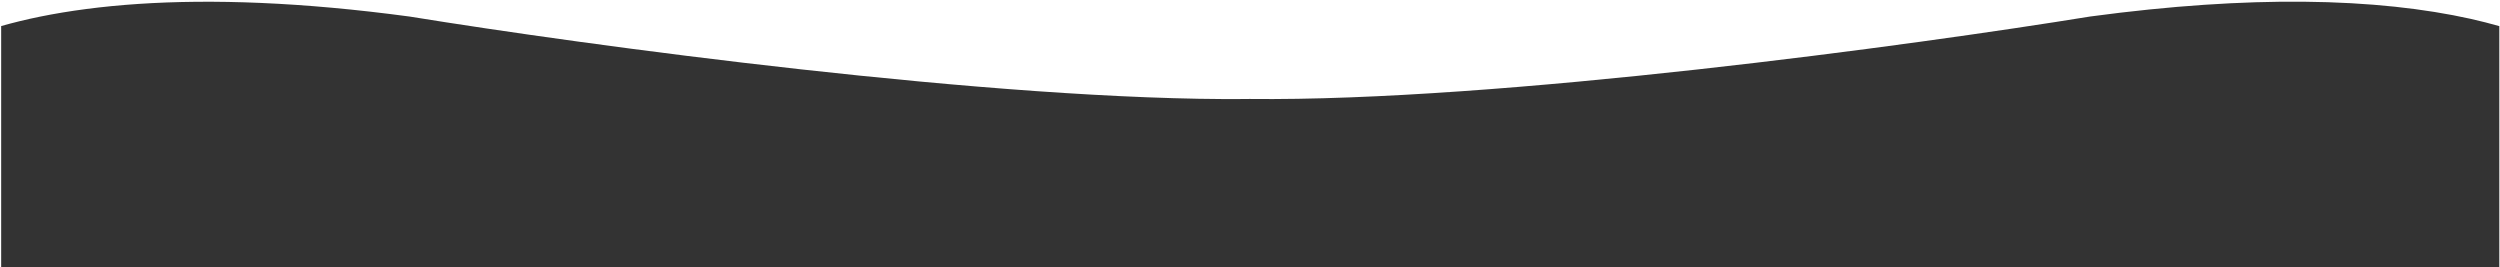 <?xml version="1.0" encoding="UTF-8" standalone="no"?>
<svg viewBox="0 0 1440 154" fill="#333333" xmlns="http://www.w3.org/2000/svg">
   <path d="M 1439.605 15.057 C 1434.344 13.577 1428.936 12.149 1423.156 10.865 C 1416.567 9.402 1409.636 8.074 1402.348 6.9 C 1395.059 5.727 1387.414 4.707 1379.398 3.859 C 1371.383 3.012 1362.998 2.337 1354.228 1.852 C 1345.459 1.367 1336.305 1.072 1326.754 0.986 C 1317.938 0.907 1308.782 1.006 1299.277 1.297 C 1289.772 1.588 1279.918 2.073 1269.703 2.764 C 1259.488 3.454 1248.912 4.35 1237.965 5.469 C 1227.018 6.587 1215.7 7.927 1204 9.502 C 1178.583 13.627 1144.569 18.758 1105.6 24.109 C 1086.115 26.785 1065.391 29.515 1043.885 32.203 C 1022.379 34.891 1000.091 37.536 977.475 40.039 C 954.858 42.542 931.912 44.903 909.096 47.025 C 886.279 49.147 863.591 51.032 841.486 52.576 C 819.381 54.121 797.86 55.327 777.377 56.098 C 756.894 56.868 737.45 57.202 719.5 57.002 C 719.091 56.997 718.796 57.04 718.391 57.037 C 700.414 57.196 680.976 56.83 660.523 56.035 C 640.071 55.24 618.604 54.018 596.574 52.463 C 574.544 50.908 551.951 49.02 529.24 46.898 C 506.53 44.777 483.704 42.421 461.211 39.926 C 438.718 37.431 416.558 34.798 395.18 32.123 C 373.801 29.448 353.204 26.731 333.838 24.07 C 295.106 18.749 261.297 13.649 236 9.543 C 220.4 7.443 205.48 5.761 191.213 4.465 C 176.946 3.168 163.331 2.257 150.346 1.695 C 137.36 1.134 125.001 0.922 113.246 1.027 C 101.491 1.133 90.34 1.554 79.764 2.258 C 69.188 2.962 59.188 3.949 49.74 5.184 C 40.292 6.418 31.395 7.899 23.023 9.596 C 15.082 11.205 7.687 13.035 0.67 15 L 0.67 153.939 L 1439.605 153.939 L 1439.605 15.057 z " />
</svg>